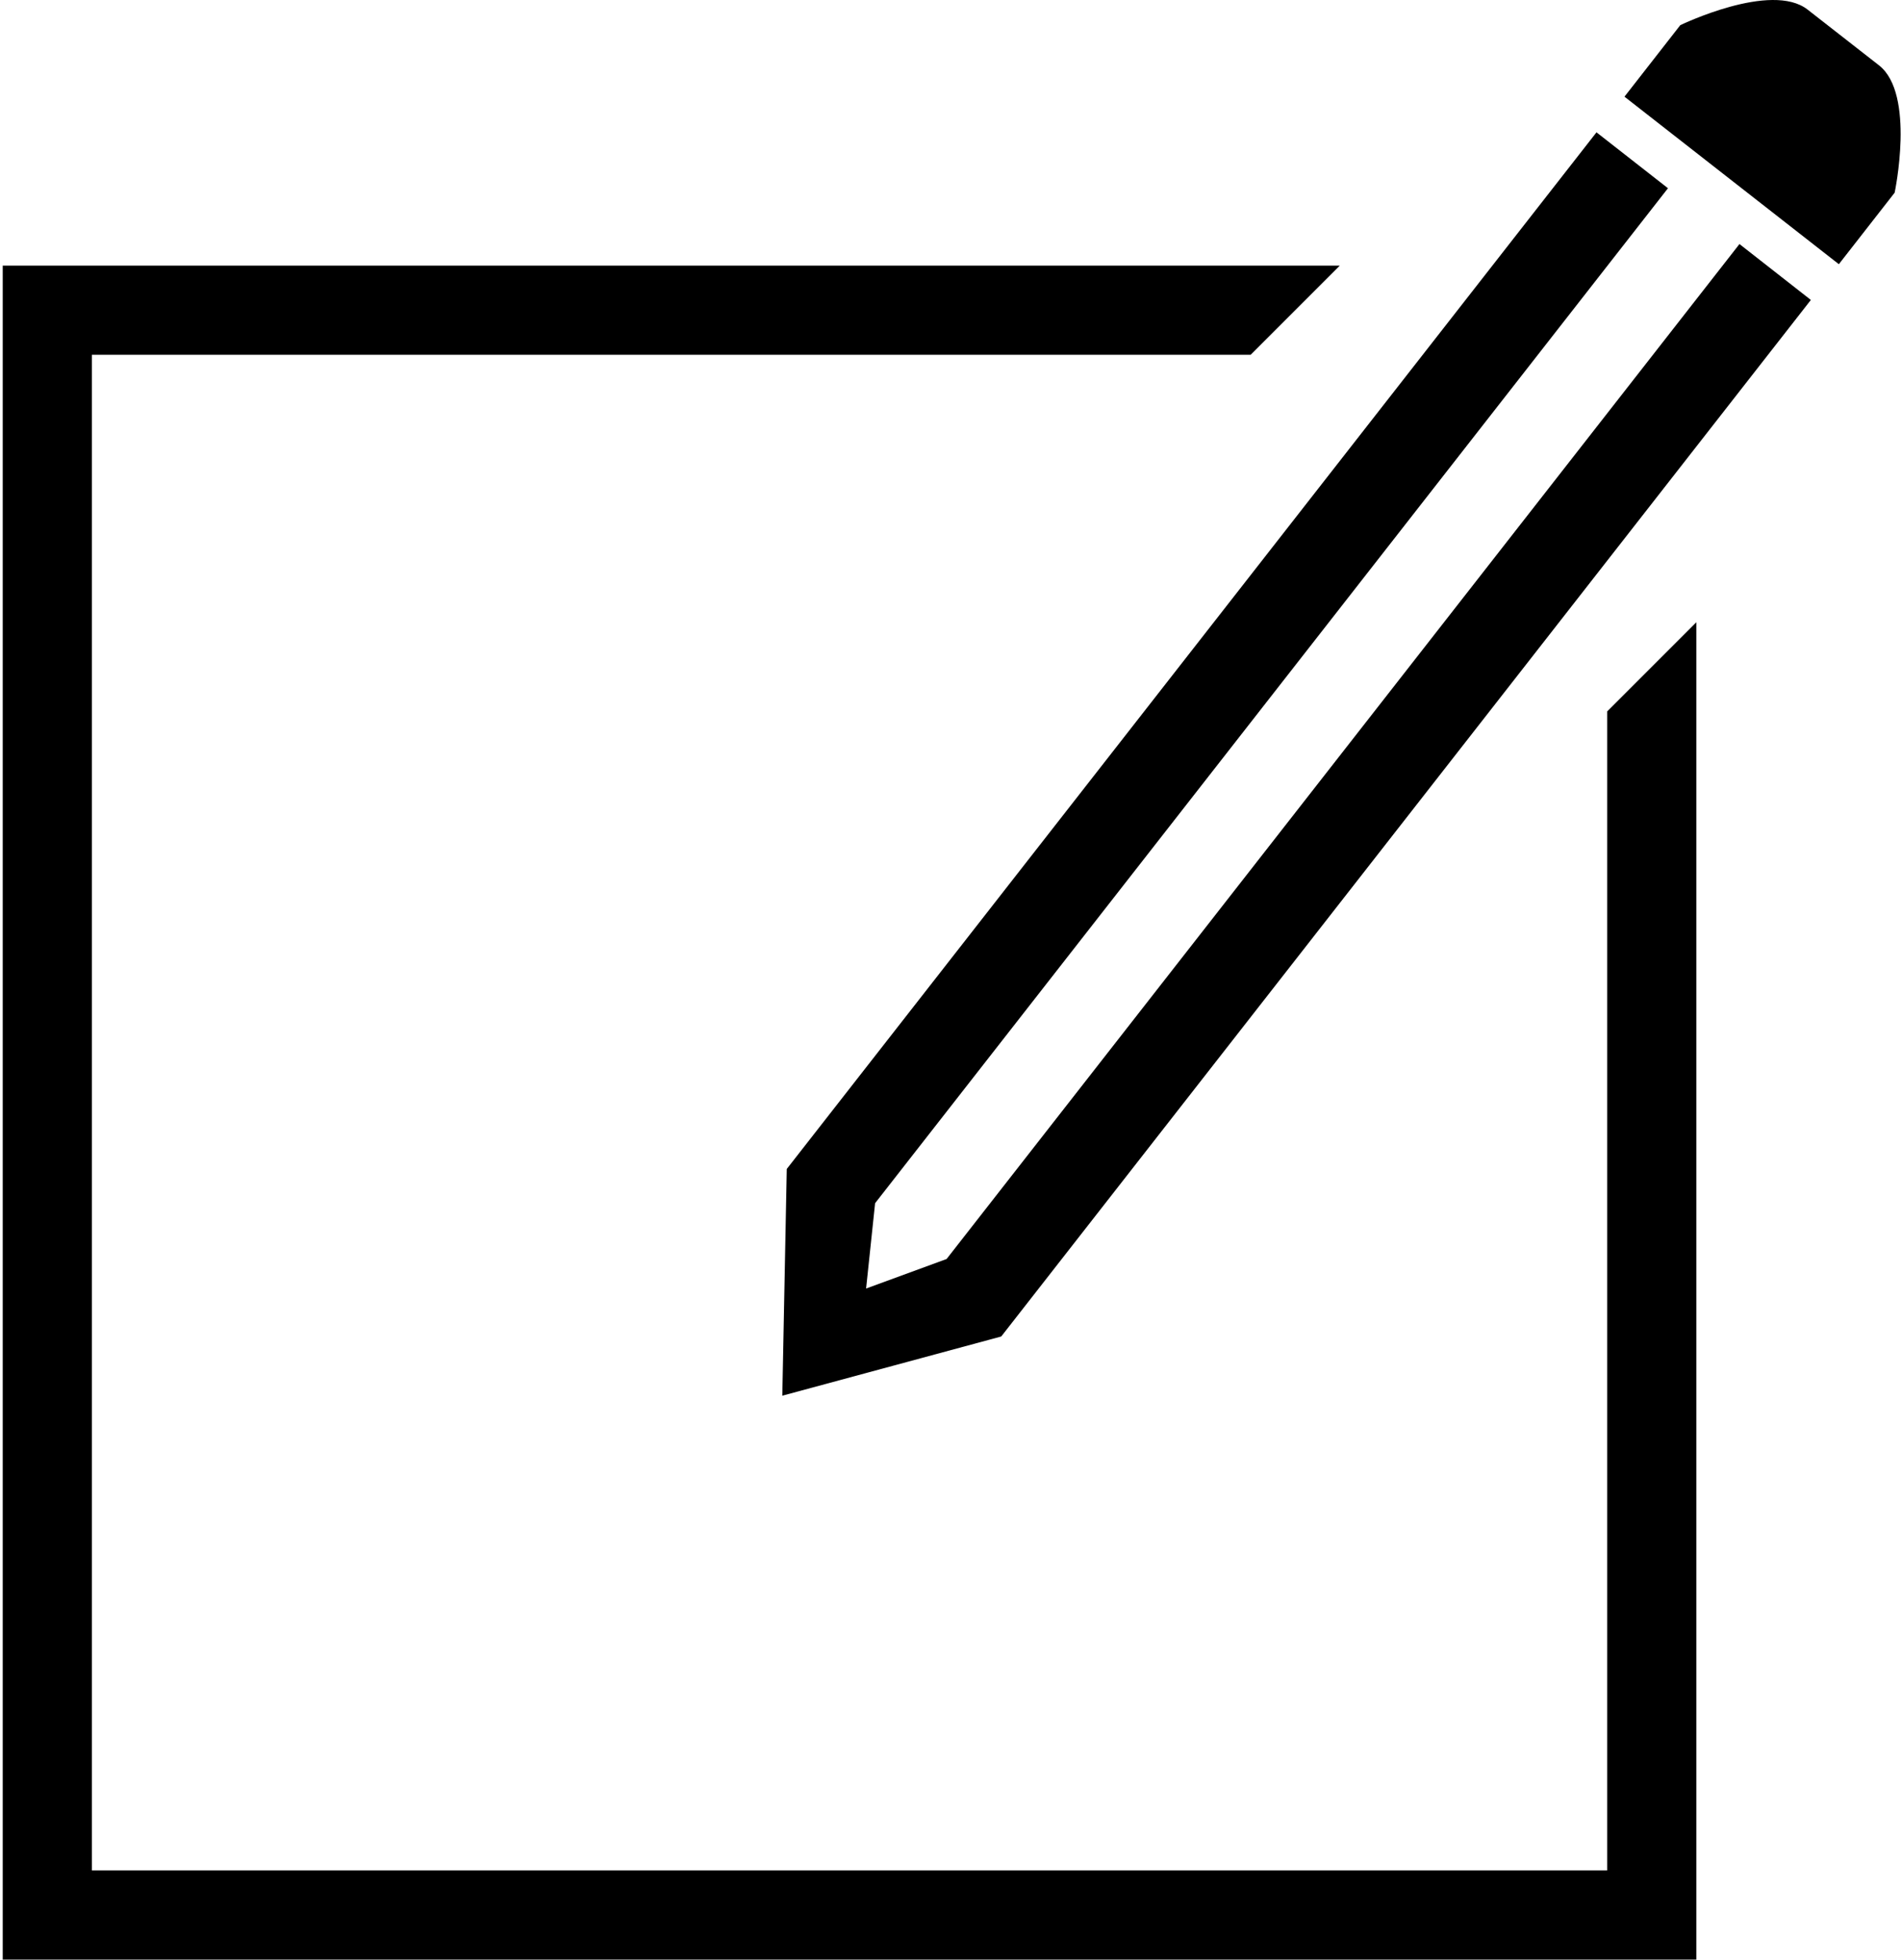 
<svg width="613px" height="632px" viewBox="0 0 613 632" version="1.1" xmlns="http://www.w3.org/2000/svg" xmlns:xlink="http://www.w3.org/1999/xlink">
    <!-- Generator: Sketch 48.1 (47250) - http://www.bohemiancoding.com/sketch -->
    <desc>Created with Sketch.</desc>
    <defs></defs>
    <g id="Page-1" stroke="none" stroke-width="1" fill="none" fill-rule="evenodd">
        <g id="new-message-interface-symbol" fill="#000000" fill-rule="nonzero">
            <path d="M610.951,62.122 C610.951,62.122 617.706,30.304 605.921,21.077 L582.869,3.084 C571.113,-6.085 541.824,8.114 541.824,8.114 L523.831,31.166 L592.958,85.174 L610.951,62.122 Z" id="Shape"></path>
            <polygon id="Shape" points="253.702 376.86 252.265 449.954 322.858 430.869 583.933 96.7 560.909 78.678 305.239 405.891 279.284 415.405 282.187 387.897 537.857 60.685 514.805 42.663"></polygon>
            <polygon id="Shape" points="0.877 631.755 546.998 631.755 546.998 200.607 518.254 229.35 518.254 603.012 29.62 603.012 29.62 114.377 403.281 114.377 432.024 85.634 0.877 85.634"></polygon>
        </g>
    </g>
</svg>